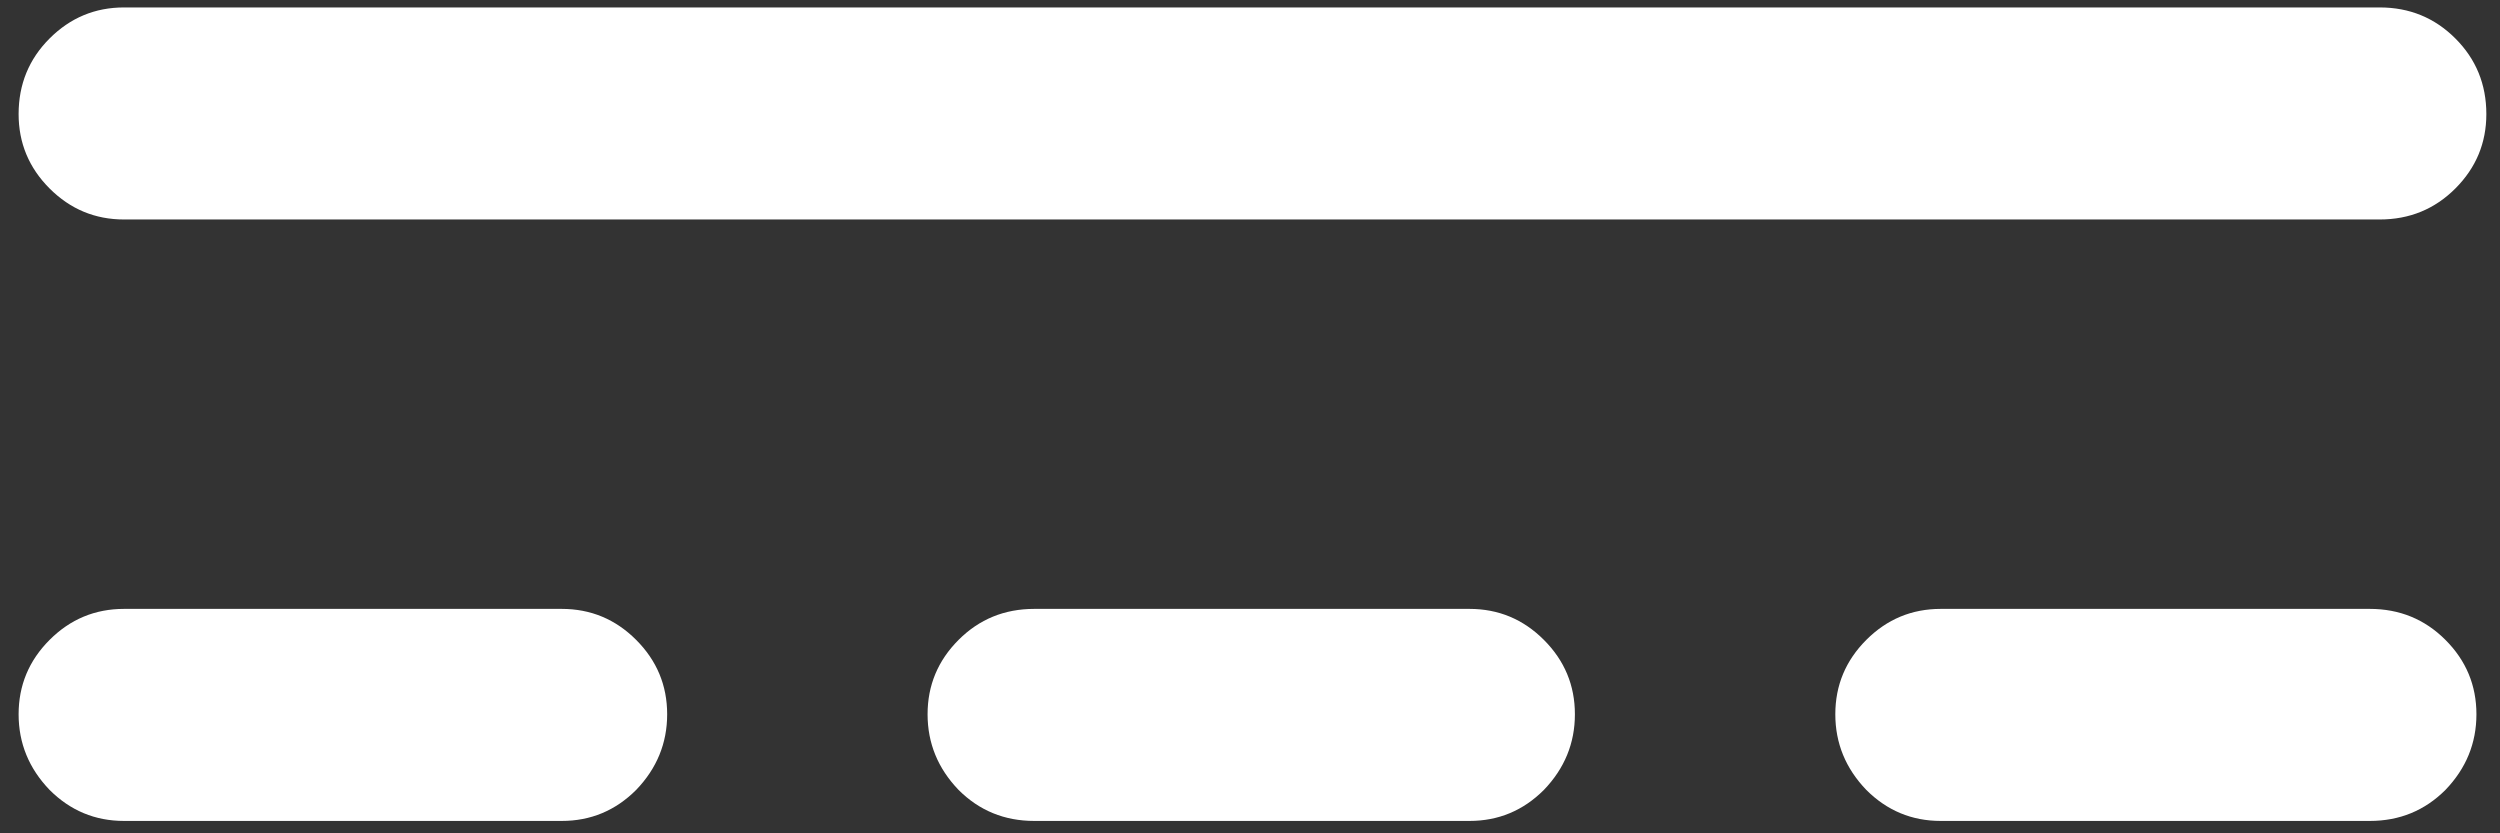 <svg width="126" height="42" viewBox="0 0 126 42" fill="none" xmlns="http://www.w3.org/2000/svg">
<rect x="0" y="0" width="126" height="42" fill="#333333" stroke="none"/>
<path d="M0.938 5.75C0.938 7.208 1.458 8.458 2.5 9.5C3.542 10.542 4.792 11.062 6.25 11.062H119.938C121.438 11.062 122.708 10.542 123.75 9.5C124.792 8.458 125.312 7.208 125.312 5.75C125.312 4.25 124.792 2.979 123.75 1.938C122.708 0.896 121.438 0.375 119.938 0.375H6.25C4.792 0.375 3.542 0.896 2.5 1.938C1.458 2.979 0.938 4.25 0.938 5.75ZM0.938 36C0.938 37.458 1.458 38.729 2.5 39.812C3.542 40.854 4.792 41.375 6.25 41.375H28.312C29.771 41.375 31.021 40.854 32.062 39.812C33.104 38.729 33.625 37.458 33.625 36C33.625 34.542 33.104 33.292 32.062 32.25C31.021 31.208 29.771 30.688 28.312 30.688H6.25C4.792 30.688 3.542 31.208 2.5 32.25C1.458 33.292 0.938 34.542 0.938 36ZM46.75 36C46.75 37.458 47.271 38.729 48.312 39.812C49.354 40.854 50.625 41.375 52.125 41.375H74.062C75.521 41.375 76.771 40.854 77.812 39.812C78.854 38.729 79.375 37.458 79.375 36C79.375 34.542 78.854 33.292 77.812 32.25C76.771 31.208 75.521 30.688 74.062 30.688H52.125C50.625 30.688 49.354 31.208 48.312 32.25C47.271 33.292 46.75 34.542 46.75 36ZM92.5 36C92.5 37.458 93.021 38.729 94.062 39.812C95.104 40.854 96.354 41.375 97.812 41.375H119.438C120.938 41.375 122.208 40.854 123.25 39.812C124.292 38.729 124.812 37.458 124.812 36C124.812 34.542 124.292 33.292 123.25 32.25C122.208 31.208 120.938 30.688 119.438 30.688H97.812C96.354 30.688 95.104 31.208 94.062 32.25C93.021 33.292 92.5 34.542 92.5 36Z" fill="white"/>
</svg>
